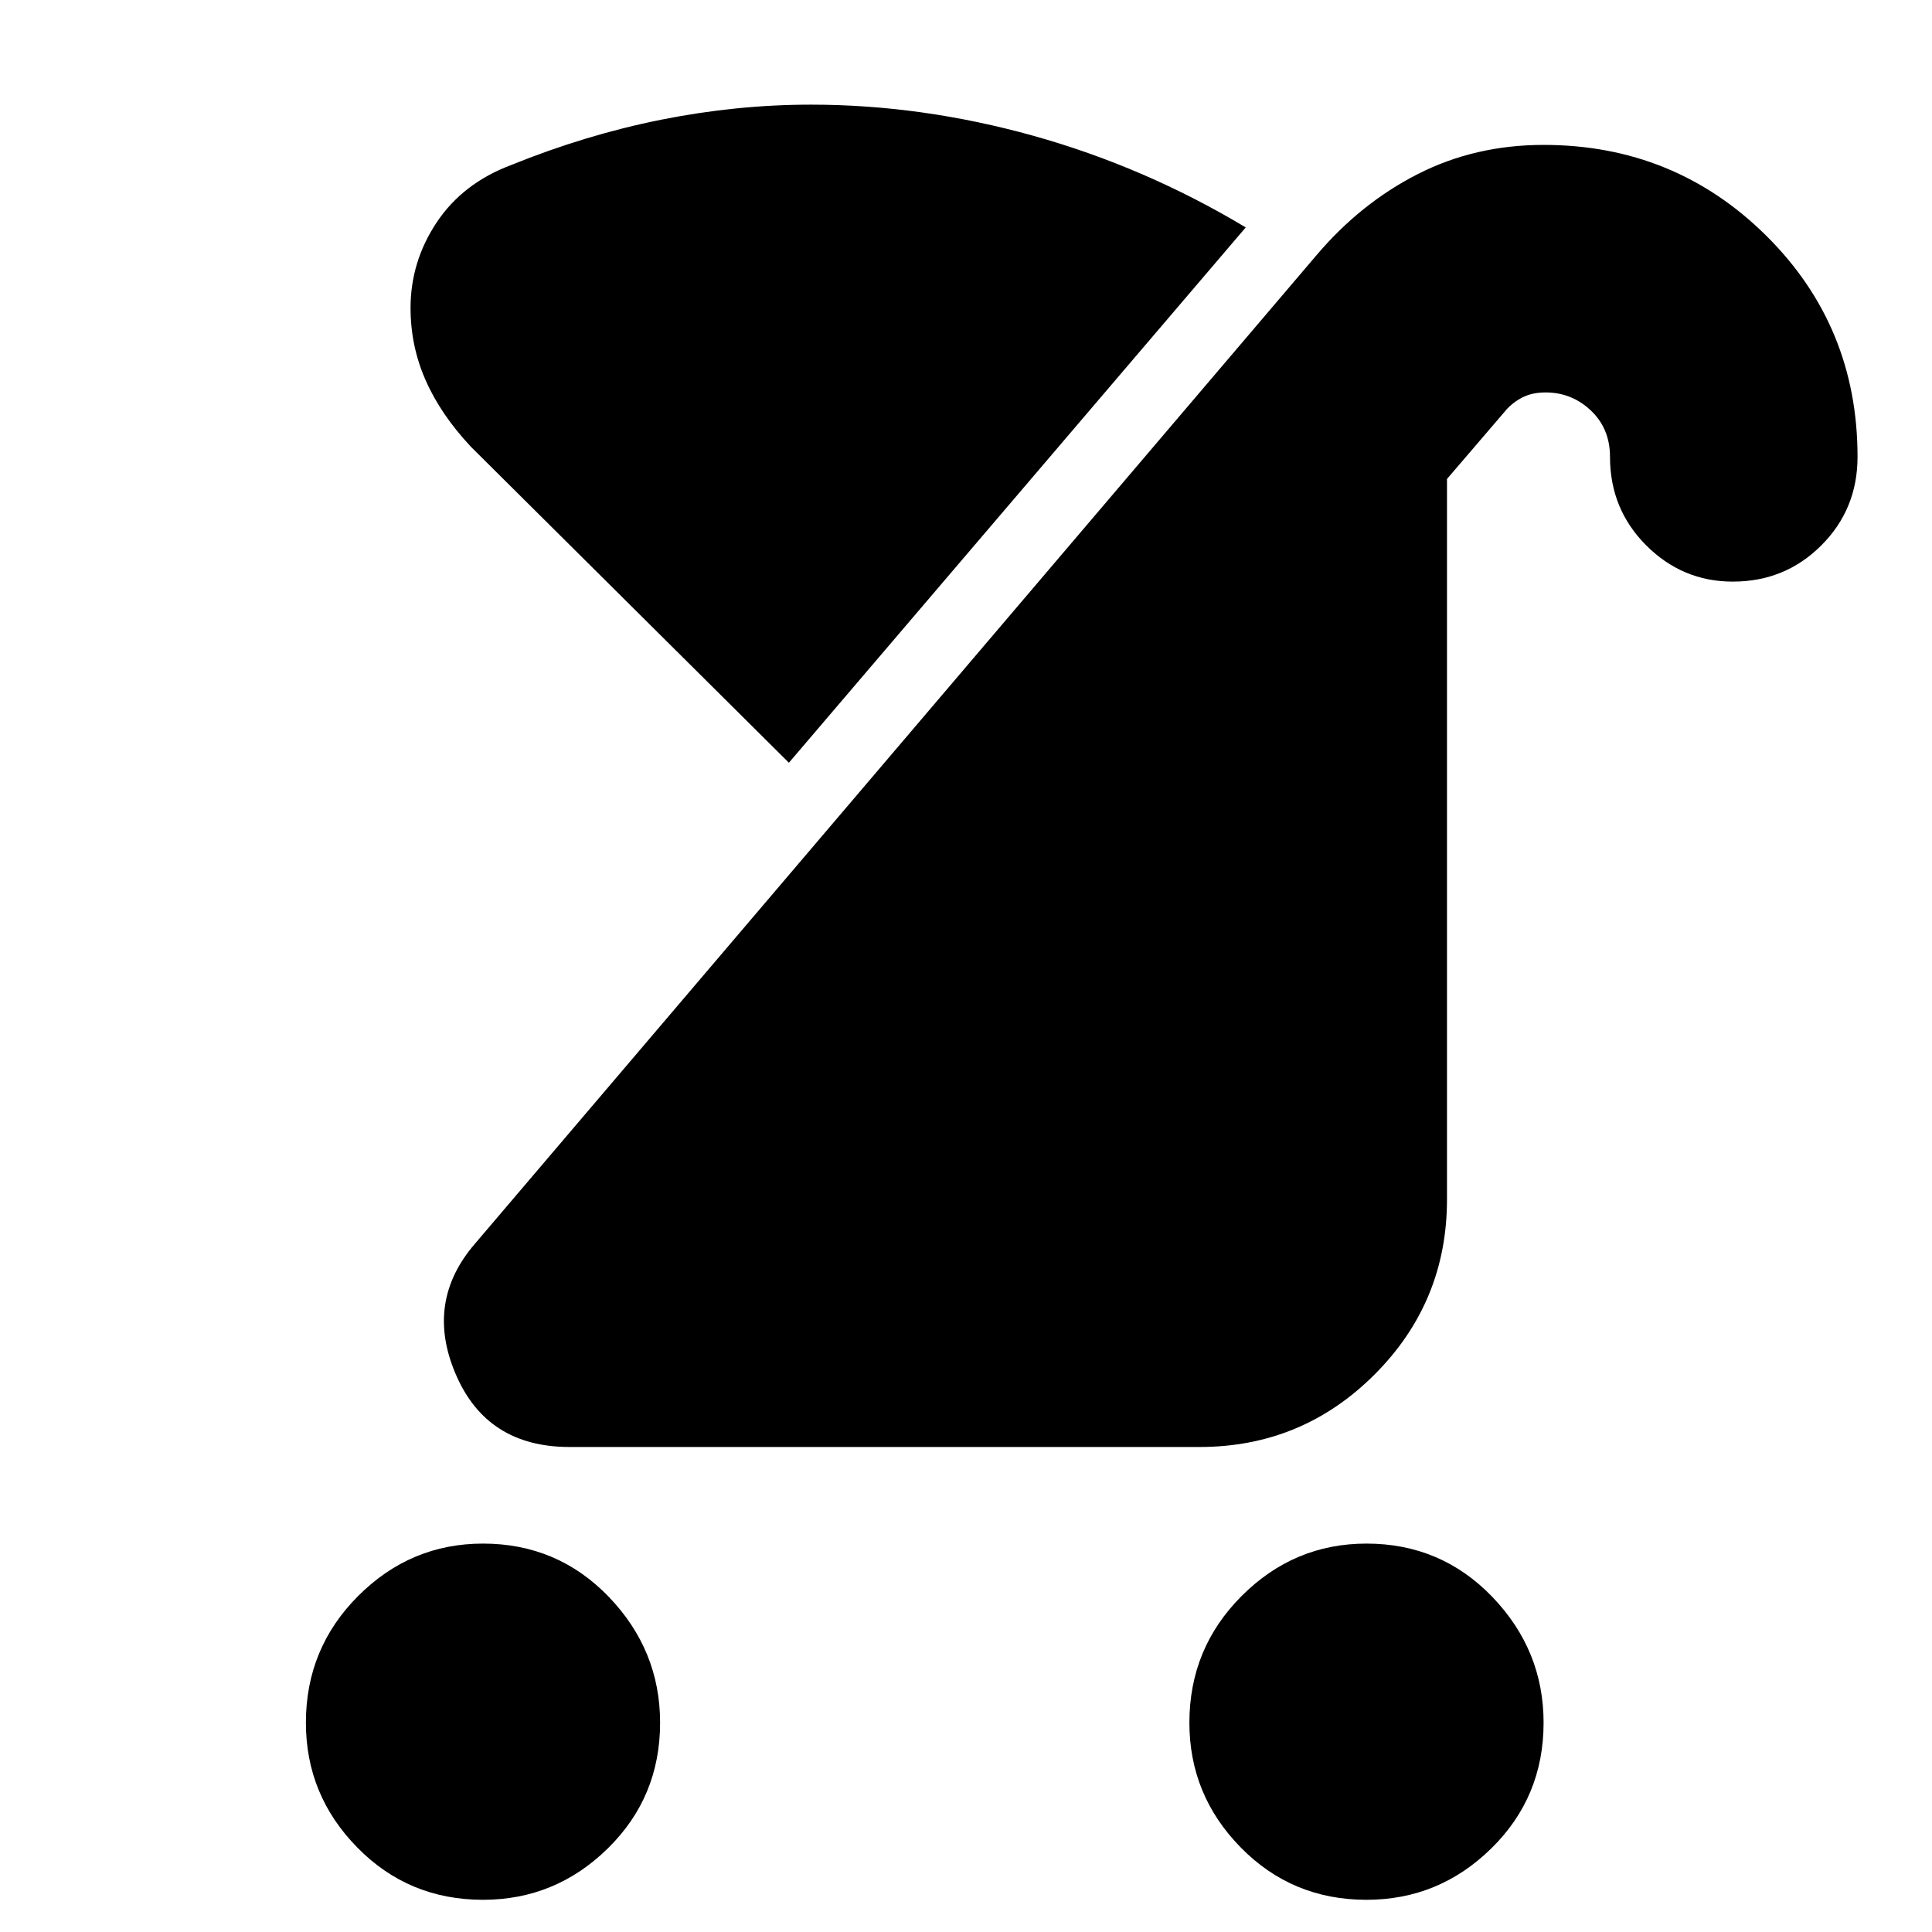 <svg xmlns="http://www.w3.org/2000/svg" height="24" width="24"><path d="M6.35 2.05q.925-.375 1.863-.563.937-.187 1.862-.187 1.375 0 2.763.387 1.387.388 2.637 1.138L9.8 9.475 5.85 5.55q-.375-.4-.562-.825-.188-.425-.188-.9 0-.575.325-1.063.325-.487.925-.712ZM16.975 23.6q-.925 0-1.562-.65-.638-.65-.638-1.55 0-.925.65-1.575.65-.65 1.55-.65.925 0 1.563.662.637.663.637 1.563 0 .925-.65 1.562-.65.638-1.55.638ZM6 23.6q-.925 0-1.562-.65Q3.8 22.3 3.8 21.4q0-.925.65-1.575.65-.65 1.55-.65.925 0 1.563.662.637.663.637 1.563 0 .925-.65 1.562Q6.9 23.6 6 23.6Zm1.075-5.625q-1.025 0-1.412-.9-.388-.9.237-1.625L16.35 3.175q.55-.65 1.263-1.013.712-.362 1.562-.362 1.625 0 2.763 1.125 1.137 1.125 1.137 2.75 0 .65-.45 1.1-.45.45-1.1.45-.625 0-1.075-.45-.45-.45-.45-1.1 0-.35-.237-.575-.238-.225-.563-.225-.15 0-.262.05-.113.05-.213.15l-.75.875v8.95q0 1.275-.9 2.175-.9.9-2.175.9Z"/></svg>